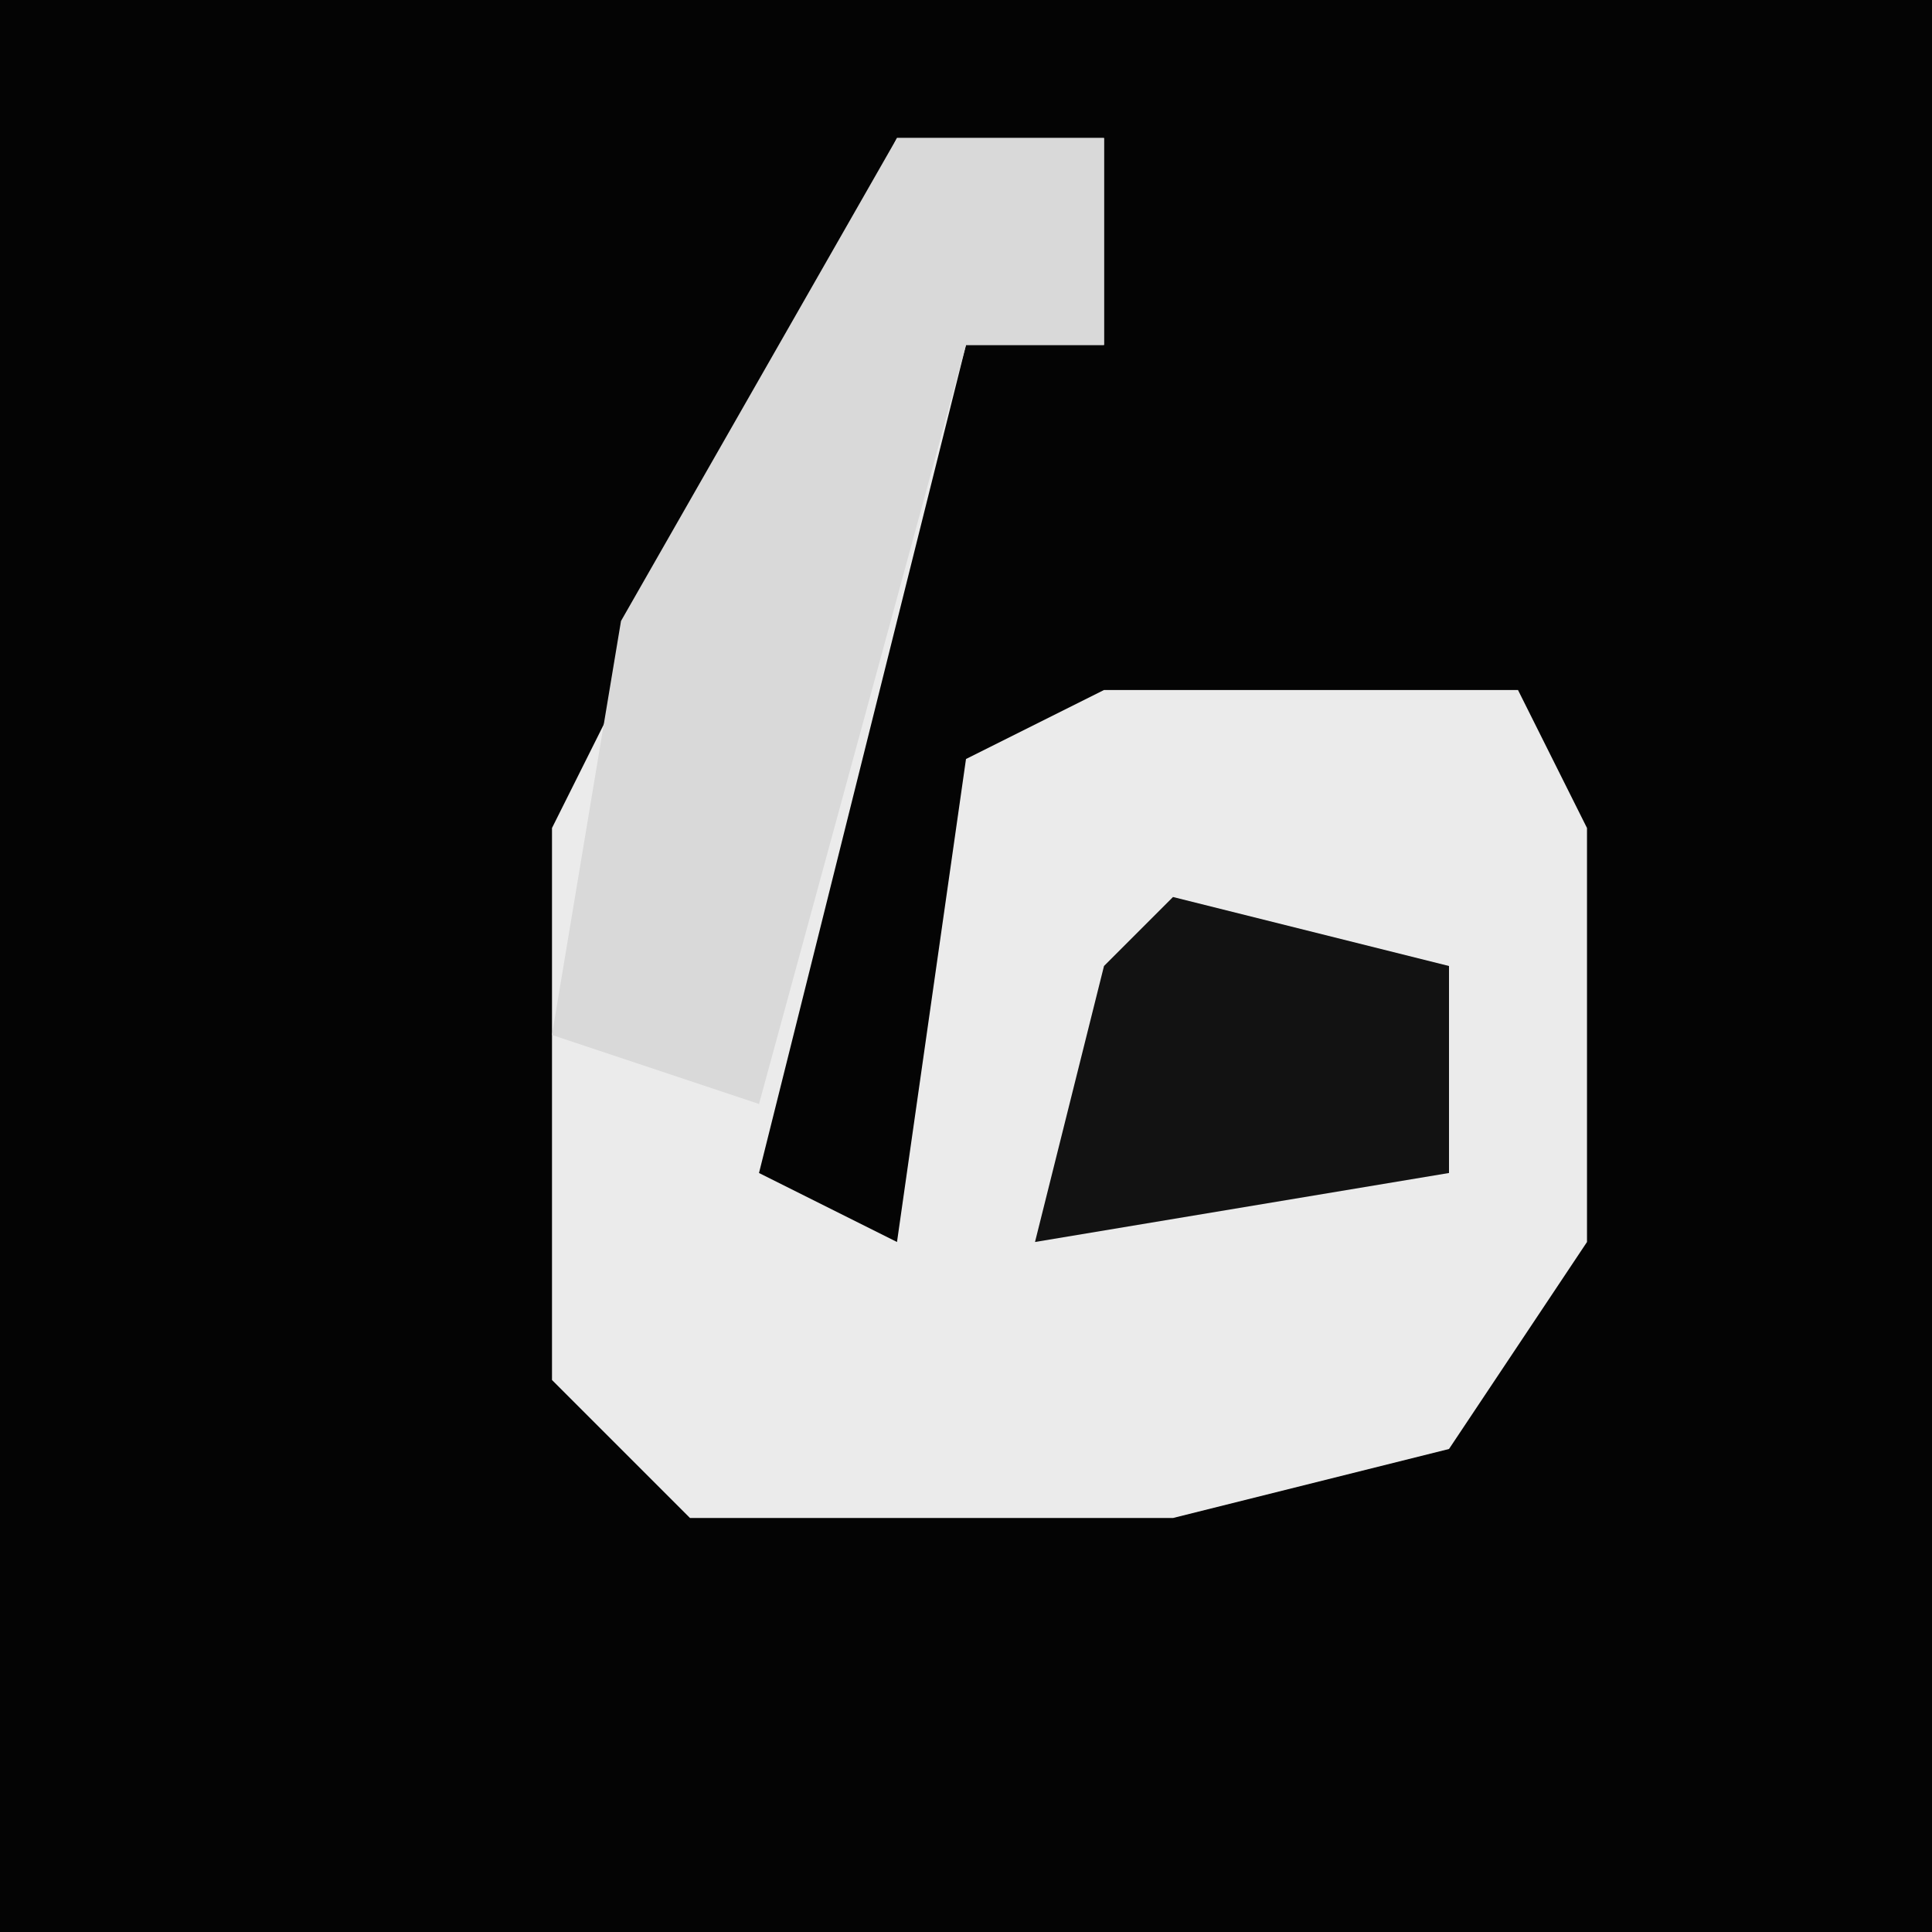 <?xml version="1.0" encoding="UTF-8"?>
<svg version="1.1" xmlns="http://www.w3.org/2000/svg" width="28" height="28">
<path d="M0,0 L28,0 L28,28 L0,28 Z " fill="#040404" transform="translate(0,0)"/>
<path d="M0,0 L3,0 L3,3 L1,3 L-2,15 L0,16 L1,9 L3,8 L9,8 L10,10 L10,16 L8,19 L4,20 L-3,20 L-5,18 L-5,10 Z " fill="#EBEBEB" transform="translate(13,2)"/>
<path d="M0,0 L3,0 L3,3 L1,3 L-2,14 L-5,13 L-4,7 Z " fill="#D9D9D9" transform="translate(13,2)"/>
<path d="M0,0 L4,1 L4,4 L-2,5 L-1,1 Z " fill="#121212" transform="translate(17,13)"/>
</svg>
